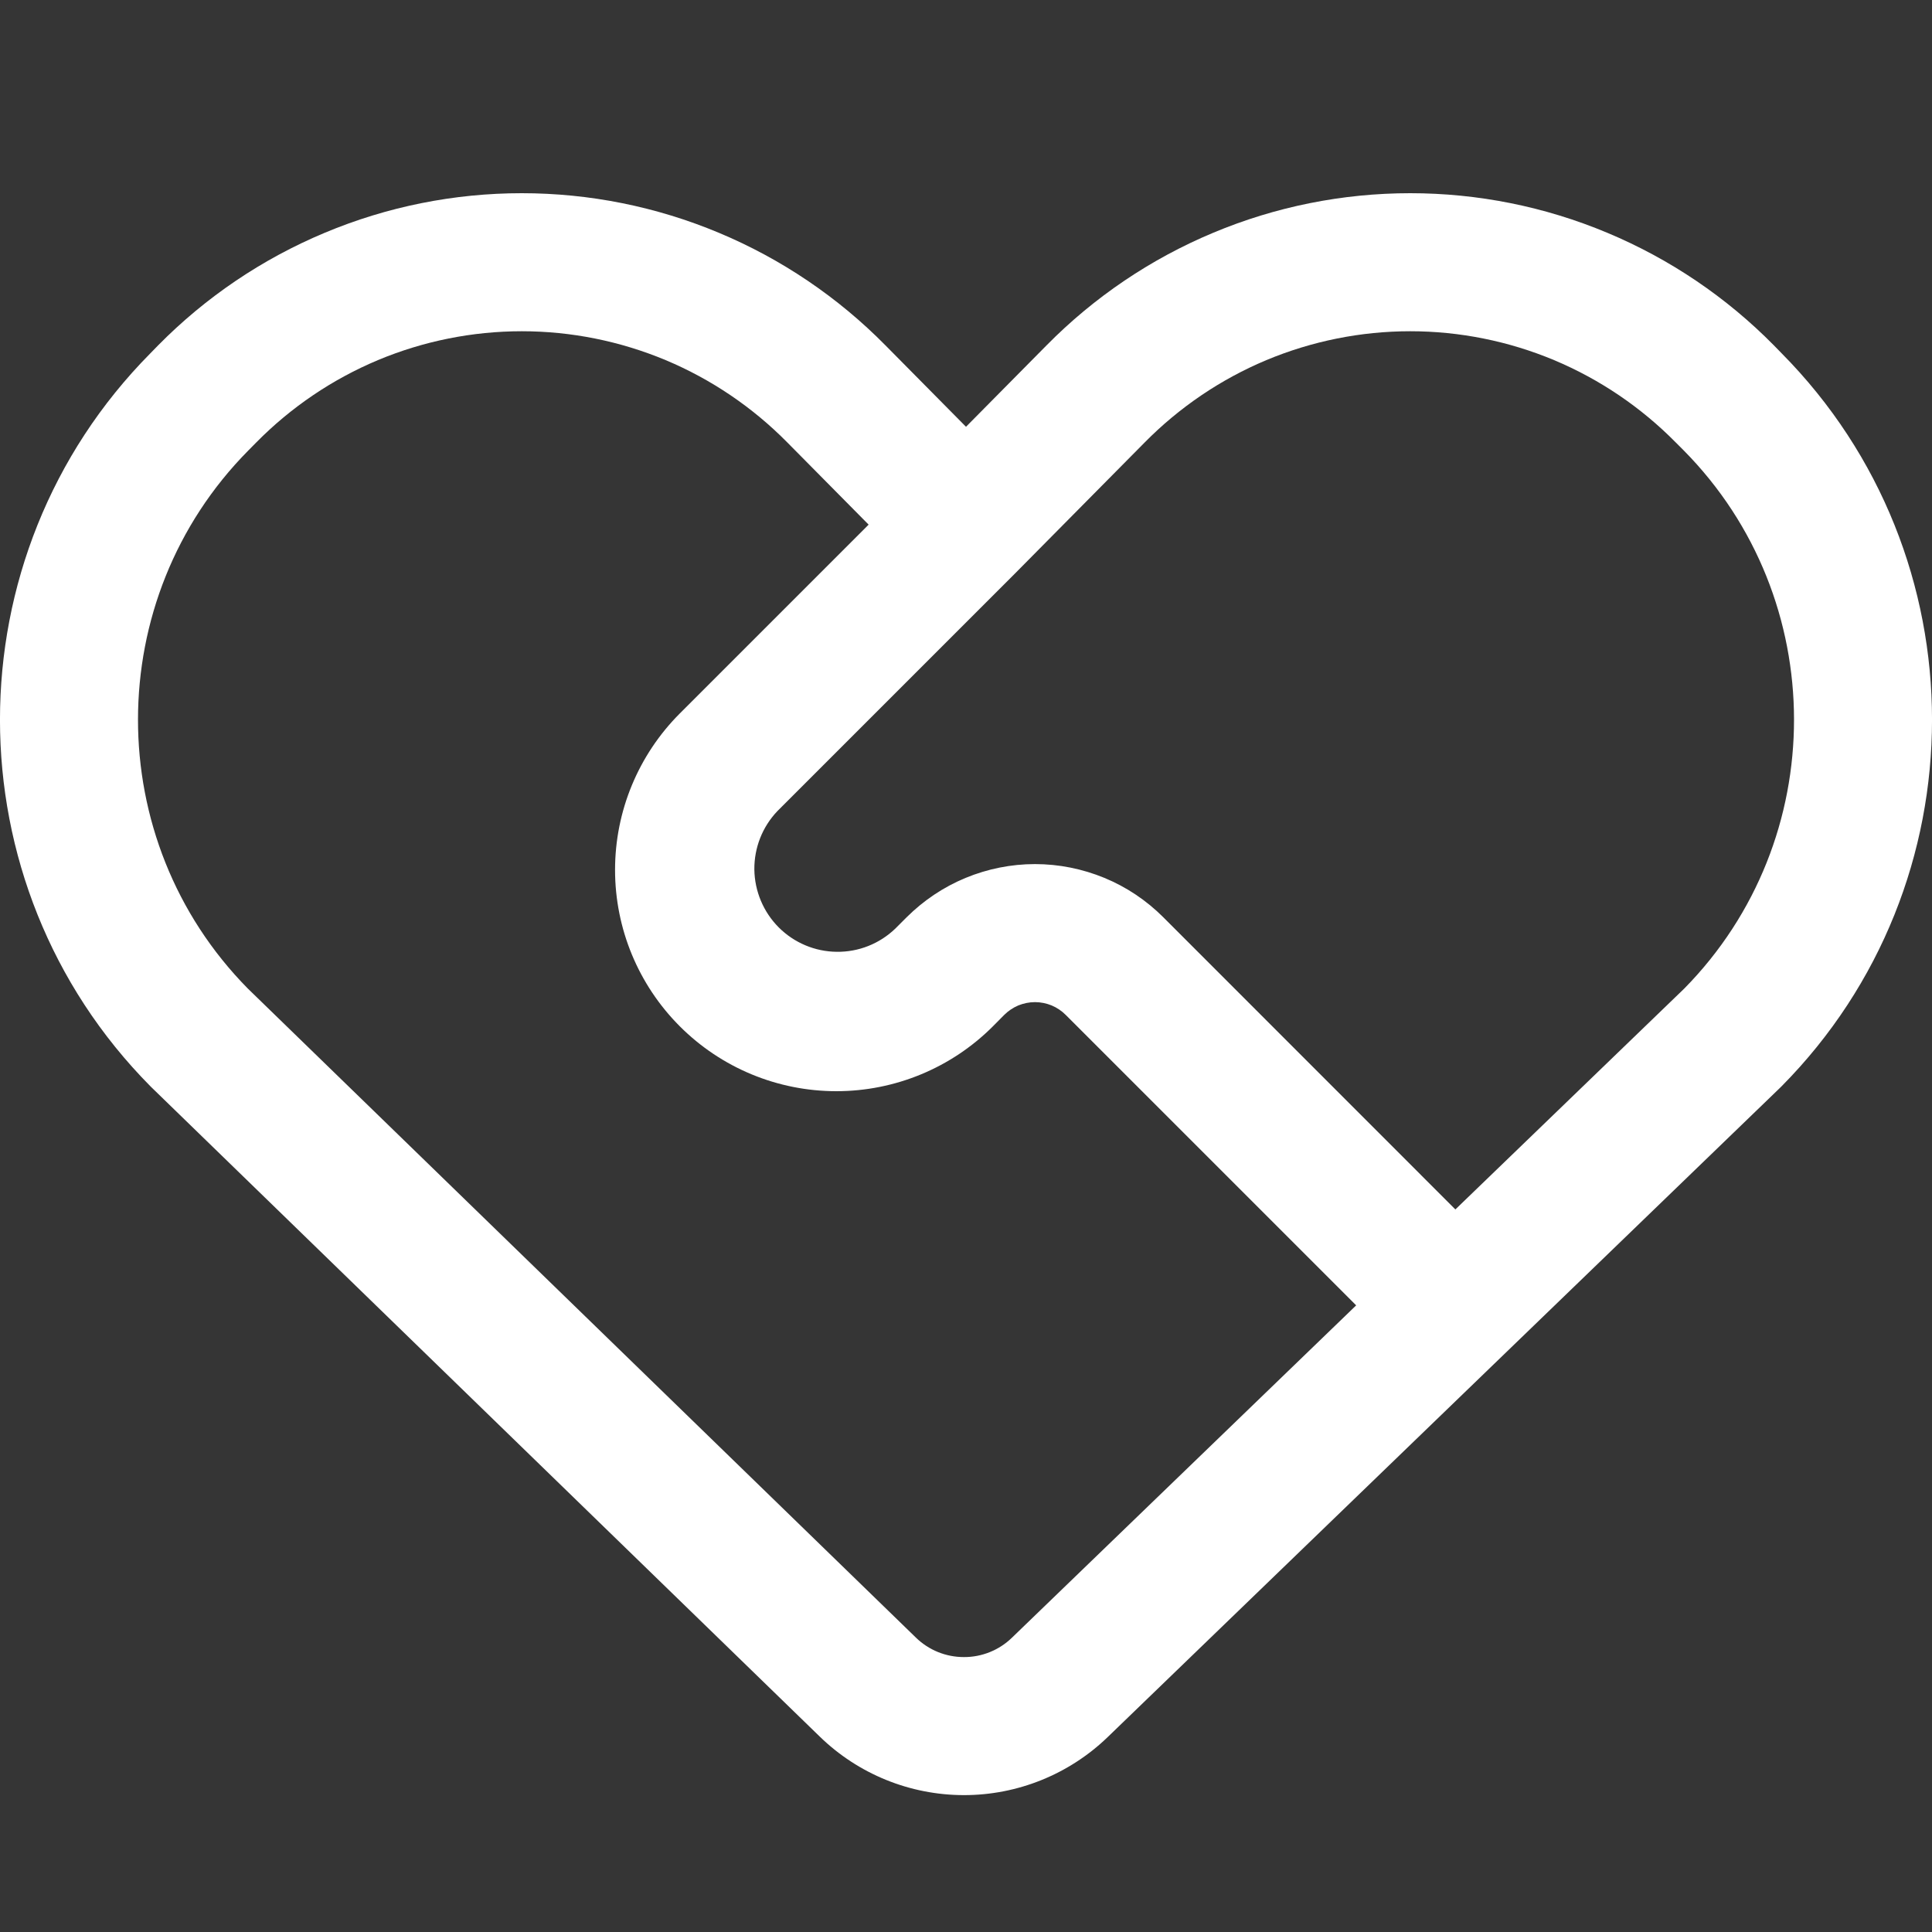 <svg width="20" height="20" viewBox="0 0 20 20" fill="none" xmlns="http://www.w3.org/2000/svg">
<rect x="0" y="0" width="20" height="20" fill="#333333" stroke="none"/>
<path opacity="0.01" d="M0 0H20V20H0V0Z" fill="white"/>
<path d="M8.15 4.58C7.791 4.216 7.363 3.926 6.891 3.728C6.419 3.531 5.913 3.429 5.401 3.429C4.89 3.429 4.383 3.531 3.912 3.728C3.44 3.926 3.012 4.216 2.653 4.58L2.571 4.663C1.049 6.2 1.048 8.695 2.566 10.234L9.481 16.952C9.614 17.082 9.792 17.154 9.978 17.154C10.163 17.155 10.342 17.083 10.475 16.954L14.039 13.513L11.032 10.506C10.99 10.464 10.941 10.431 10.886 10.408C10.832 10.386 10.773 10.374 10.714 10.374C10.655 10.374 10.597 10.386 10.542 10.408C10.488 10.431 10.438 10.464 10.396 10.506L10.278 10.625C9.848 11.055 9.265 11.296 8.658 11.296C8.05 11.296 7.468 11.055 7.038 10.625C6.608 10.195 6.367 9.613 6.367 9.005C6.367 8.397 6.608 7.815 7.038 7.385L8.992 5.431L8.15 4.58ZM10 4.418L10.834 3.575C11.326 3.076 11.912 2.68 12.558 2.41C13.204 2.139 13.898 2 14.599 2C15.299 2 15.993 2.139 16.639 2.41C17.285 2.68 17.871 3.076 18.363 3.575L18.444 3.658C20.519 5.754 20.519 9.148 18.444 11.244L18.433 11.255L11.467 17.982C11.067 18.368 10.532 18.584 9.976 18.583C9.419 18.582 8.885 18.365 8.486 17.977L1.566 11.254L1.556 11.244C-0.519 9.148 -0.519 5.754 1.556 3.658L1.637 3.575C2.129 3.076 2.715 2.68 3.361 2.41C4.007 2.139 4.701 2 5.401 2C6.102 2 6.795 2.139 7.442 2.41C8.088 2.68 8.674 3.076 9.166 3.575L10 4.418ZM15.066 12.52L17.435 10.234C18.952 8.694 18.951 6.2 17.429 4.662L17.347 4.58C16.988 4.216 16.56 3.926 16.088 3.728C15.617 3.531 15.11 3.429 14.599 3.429C14.087 3.429 13.581 3.531 13.109 3.728C12.637 3.926 12.209 4.216 11.85 4.58L10.505 5.939L8.048 8.396C7.892 8.559 7.807 8.776 7.809 9.001C7.812 9.226 7.903 9.442 8.062 9.601C8.221 9.76 8.437 9.851 8.662 9.853C8.887 9.856 9.104 9.77 9.267 9.614L9.386 9.495C9.561 9.321 9.768 9.182 9.996 9.088C10.223 8.994 10.468 8.945 10.714 8.945C10.961 8.945 11.205 8.994 11.433 9.088C11.661 9.182 11.868 9.321 12.042 9.495L15.066 12.52Z" fill="white"/>
</svg>
